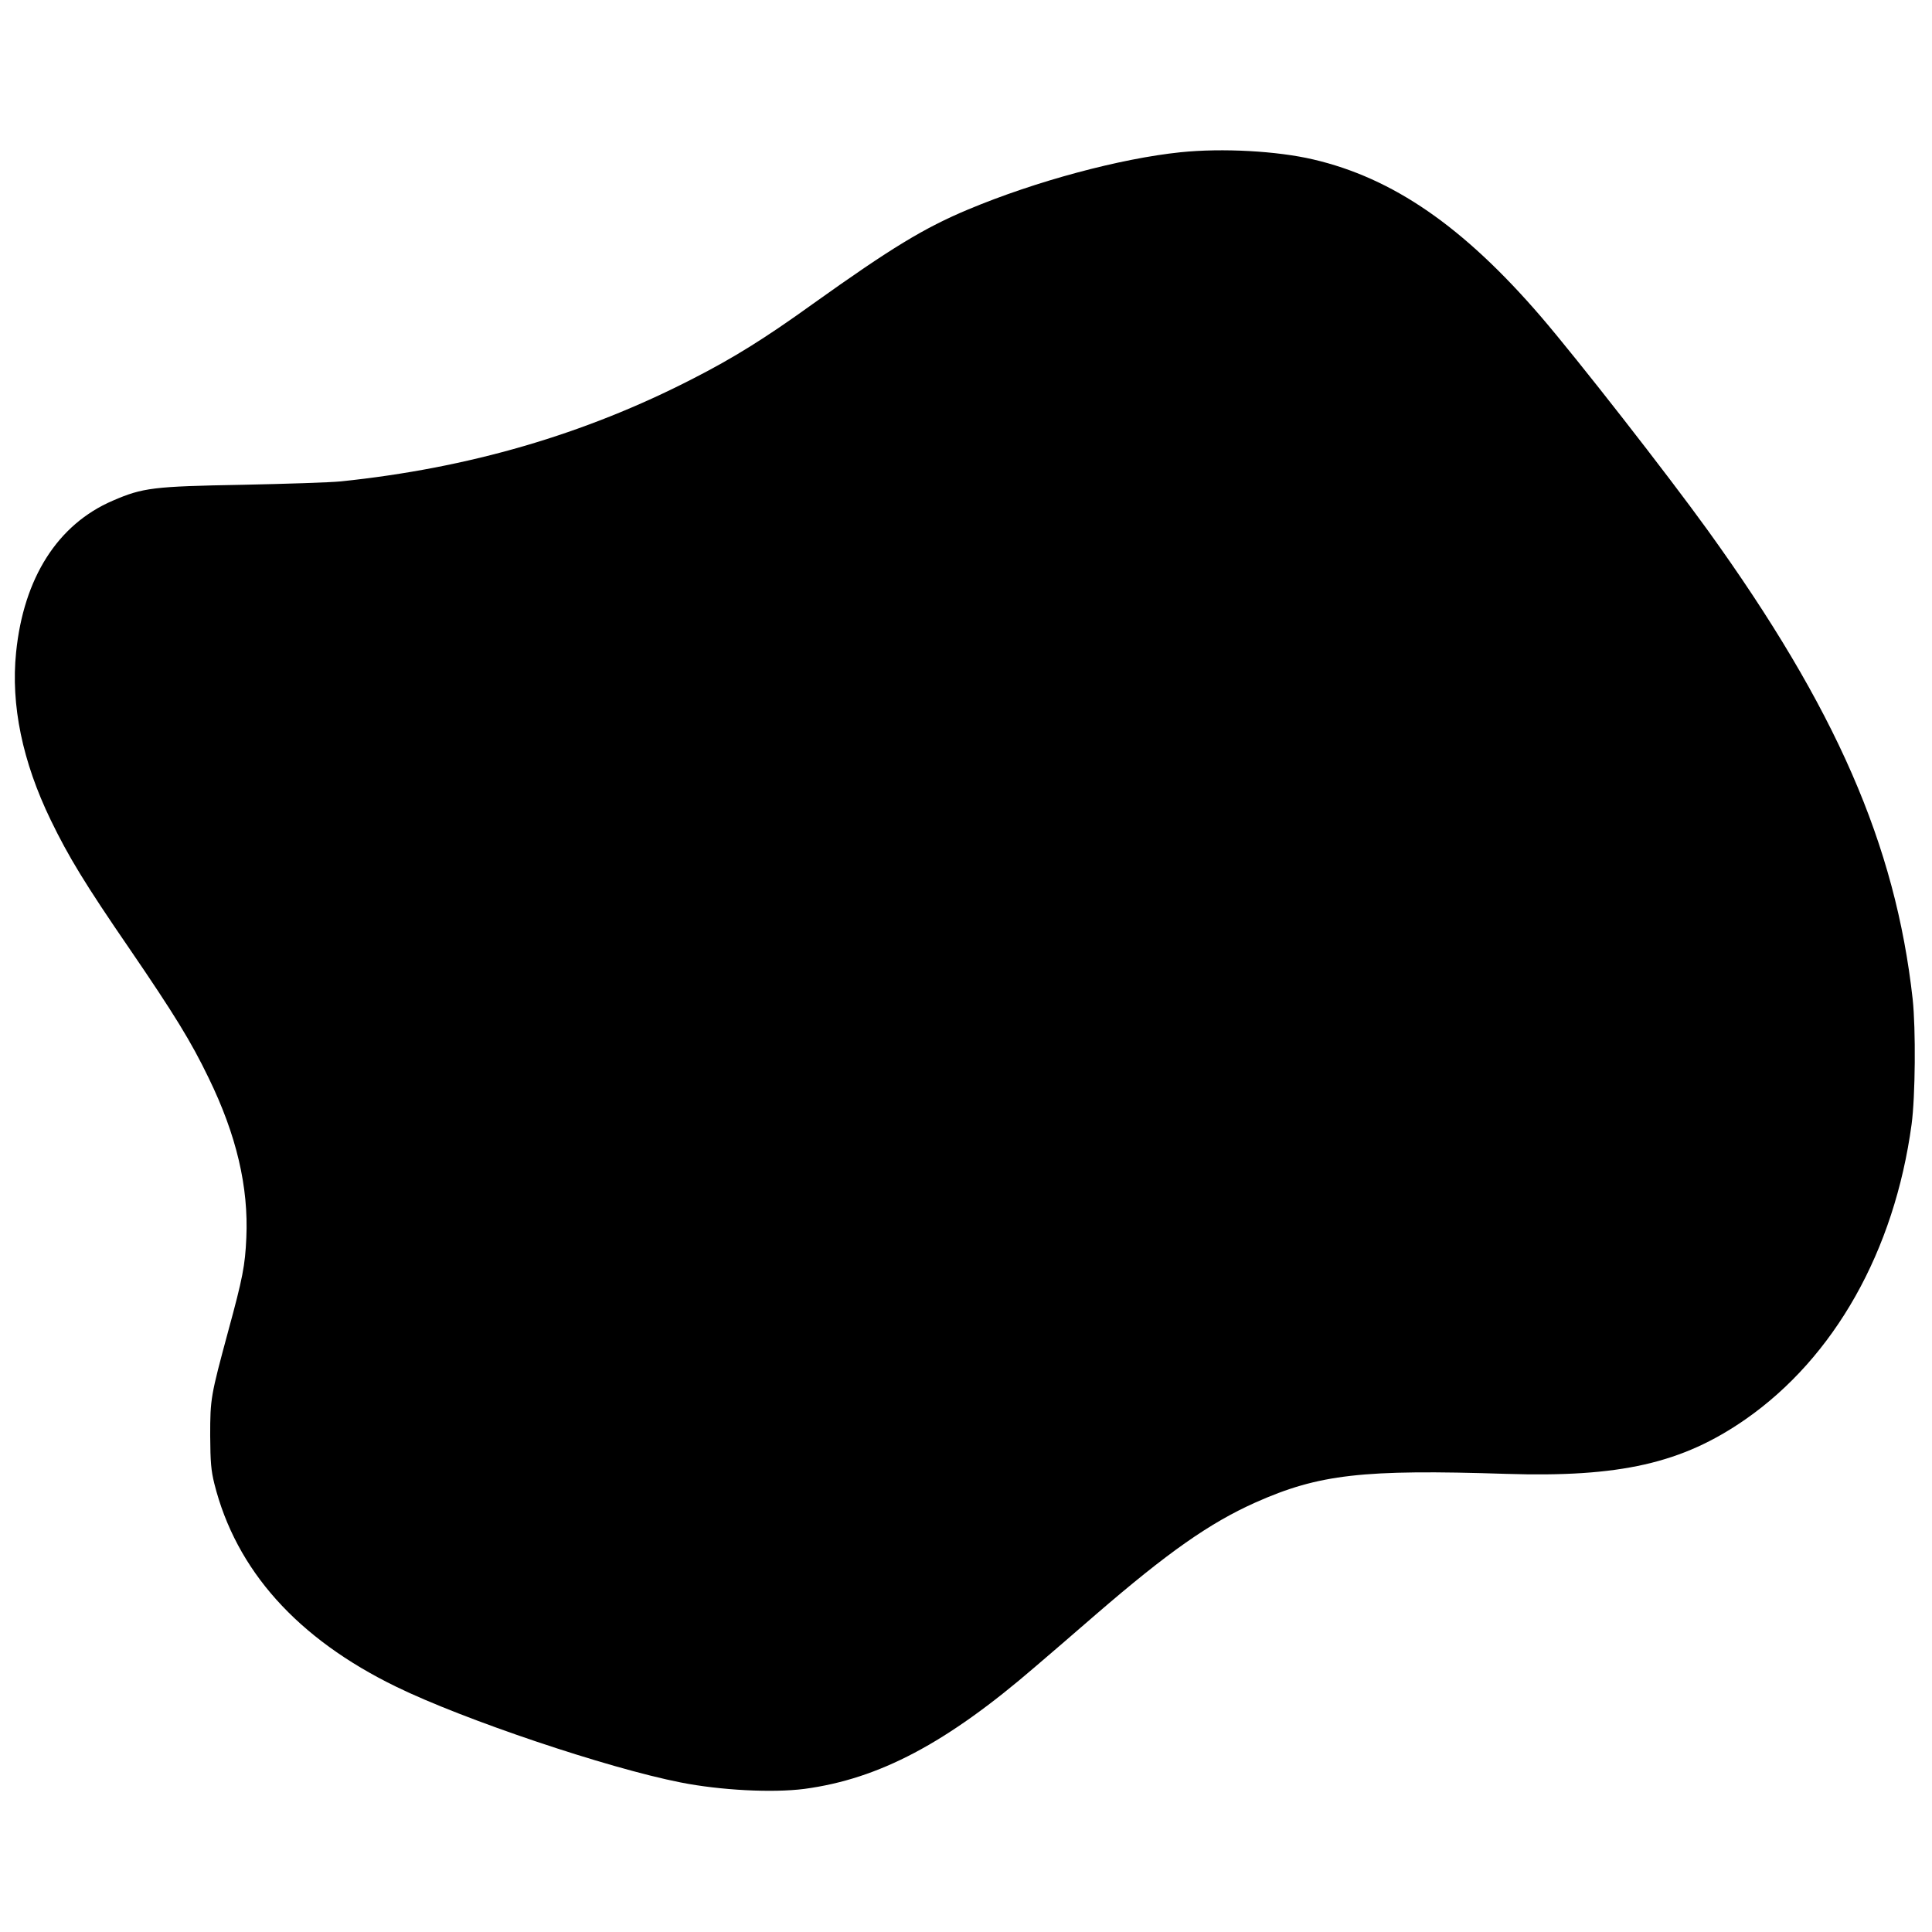 <?xml version="1.0" standalone="no"?>
<!DOCTYPE svg PUBLIC "-//W3C//DTD SVG 20010904//EN"
 "http://www.w3.org/TR/2001/REC-SVG-20010904/DTD/svg10.dtd">
<svg version="1.0" xmlns="http://www.w3.org/2000/svg"
 width="1080pt" height="1080pt" viewBox="0 0 1080 1080"
 preserveAspectRatio="xMidYMid meet">

<g transform="translate(0,1080) scale(0.1,-0.1)"
fill="#000000" stroke="none">
<path d="M6600 9949 c-338 -35 -811 -162 -1188 -320 -246 -103 -430 -215 -867
-527 -268 -193 -445 -303 -670 -418 -608 -313 -1255 -501 -1970 -575 -60 -6
-308 -14 -550 -19 -497 -9 -557 -16 -725 -89 -307 -132 -498 -431 -540 -848
-30 -293 35 -610 194 -938 99 -204 191 -356 441 -720 250 -366 343 -517 441
-720 156 -320 224 -610 211 -895 -7 -155 -20 -223 -101 -520 -98 -363 -101
-378 -101 -585 1 -151 5 -194 23 -268 121 -484 464 -867 1017 -1136 377 -184
1179 -454 1590 -535 222 -44 514 -59 692 -36 417 56 794 255 1289 682 73 62
226 194 340 293 403 348 637 512 892 626 355 158 599 186 1402 160 635 -20
983 59 1336 304 499 347 834 942 930 1650 21 156 24 532 6 700 -96 863 -429
1626 -1145 2620 -228 316 -727 955 -933 1195 -433 503 -827 775 -1274 879
-201 47 -506 64 -740 40z"/>
</g>
</svg>
